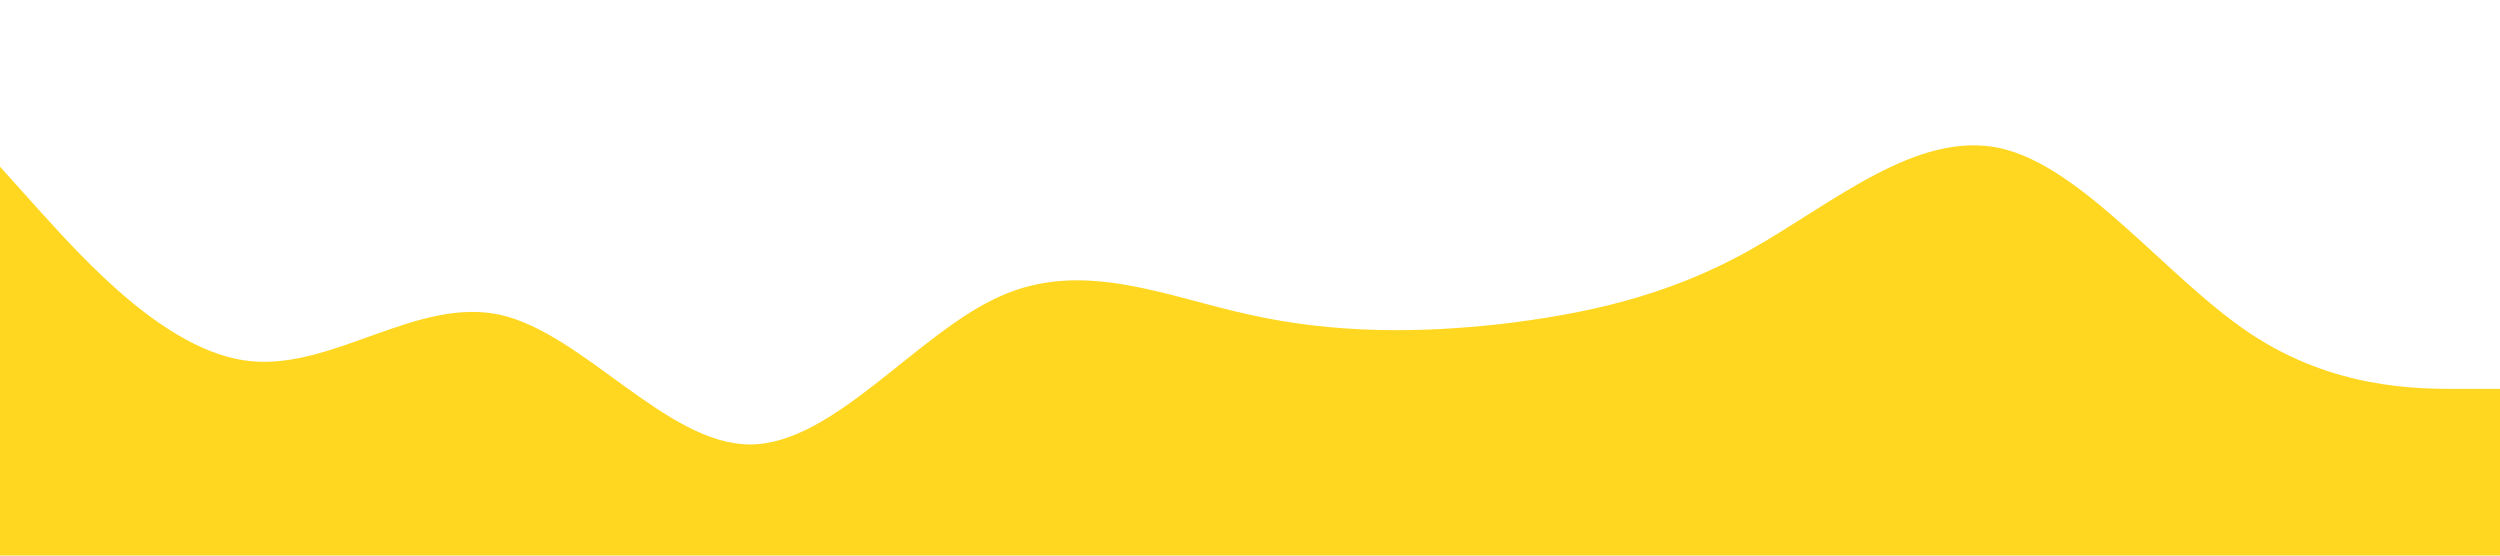 <?xml version="1.0" standalone="no"?><svg xmlns="http://www.w3.org/2000/svg" viewBox="0 0 1440 320"><path fill="#ffd720" fill-opacity="1" d="M0,96L24,122.7C48,149,96,203,144,208C192,213,240,171,288,181.3C336,192,384,256,432,256C480,256,528,192,576,170.7C624,149,672,171,720,181.3C768,192,816,192,864,186.7C912,181,960,171,1008,144C1056,117,1104,75,1152,85.3C1200,96,1248,160,1296,192C1344,224,1392,224,1416,224L1440,224L1440,320L1416,320C1392,320,1344,320,1296,320C1248,320,1200,320,1152,320C1104,320,1056,320,1008,320C960,320,912,320,864,320C816,320,768,320,720,320C672,320,624,320,576,320C528,320,480,320,432,320C384,320,336,320,288,320C240,320,192,320,144,320C96,320,48,320,24,320L0,320Z"></path></svg>